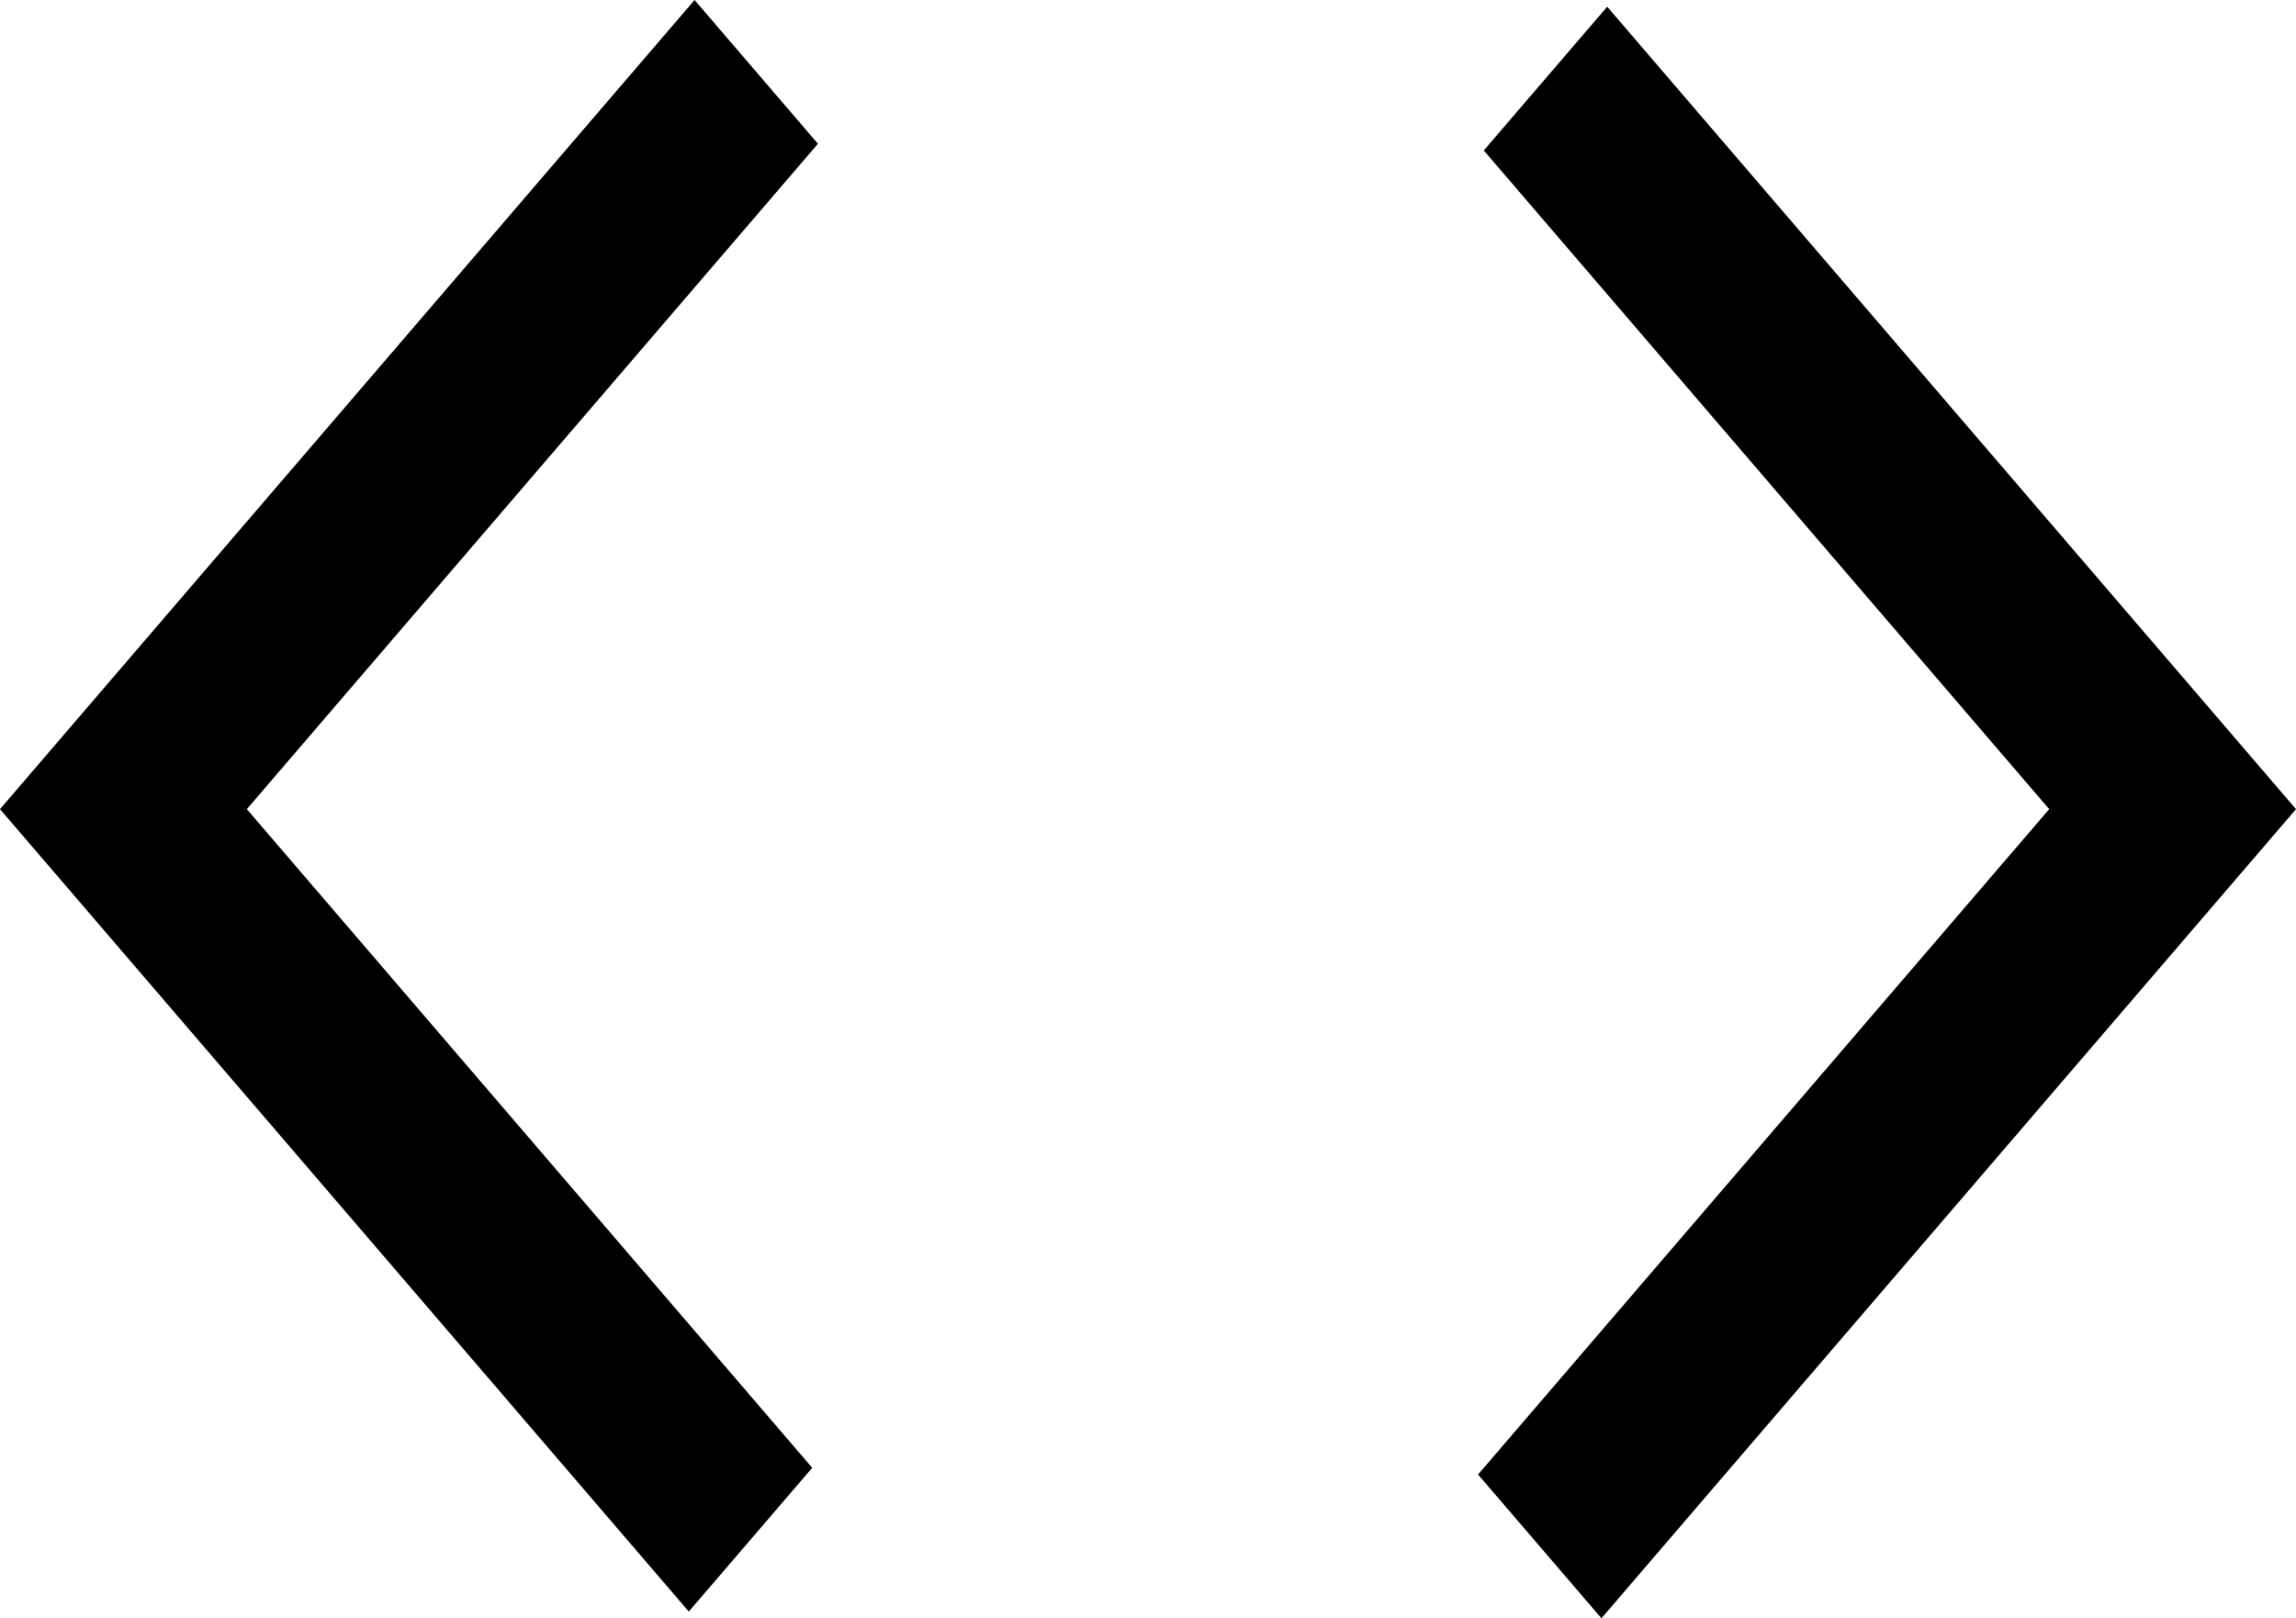 <svg width="61" height="43" viewBox="0 0 61 43" fill="none" xmlns="http://www.w3.org/2000/svg">
<path d="M18.3 42.822L0 21.5L18.453 0L21.731 3.82L6.558 21.5L21.579 39.002L18.3 42.822ZM42.547 43L39.269 39.18L54.443 21.5L39.421 3.998L42.7 0.178L61 21.5L42.547 43Z" fill="black"/>
</svg>
